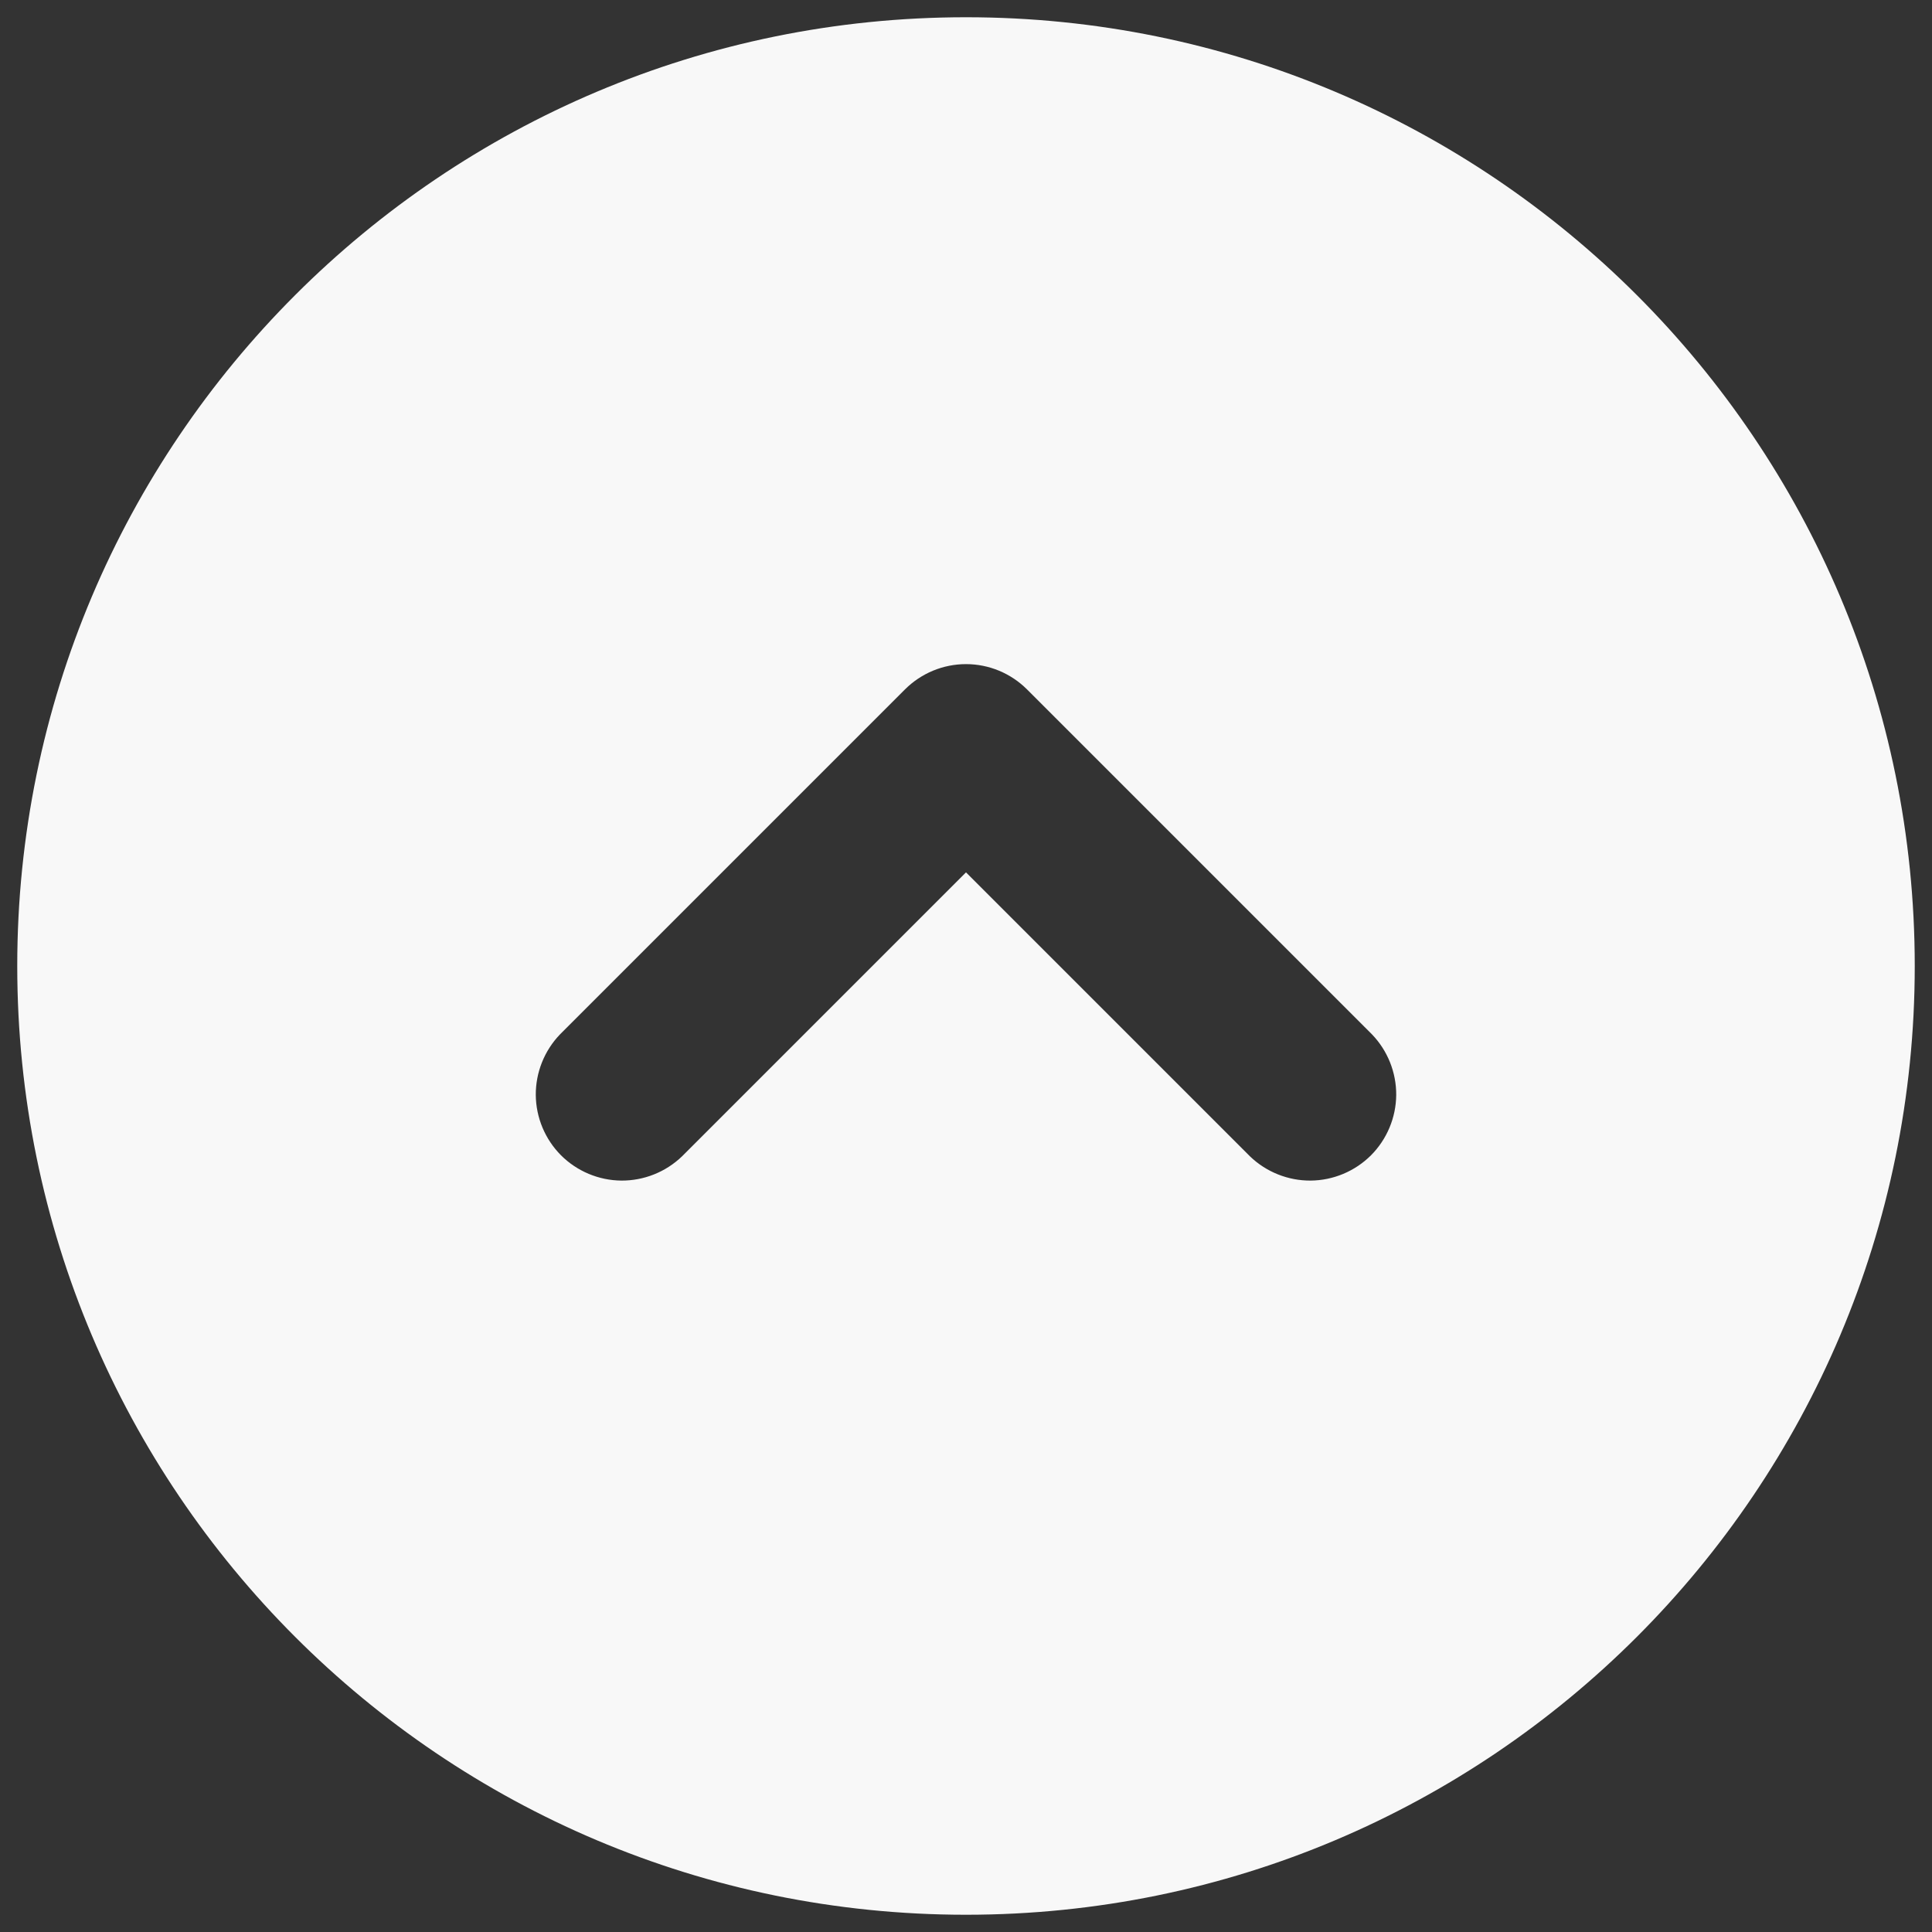 <svg width="28" height="28" viewBox="0 0 28 28" fill="none" xmlns="http://www.w3.org/2000/svg">
<rect x="0" y="0" width="28" height="28" fill="#333333" stroke="none"/>
<path fill-rule="evenodd" clip-rule="evenodd" d="M14 0.25C6.406 0.25 0.25 6.406 0.25 14C0.25 21.594 6.406 27.75 14 27.75C21.594 27.75 27.75 21.594 27.75 14C27.75 6.406 21.594 0.25 14 0.25ZM9.884 16.759C9.648 16.986 9.332 17.112 9.005 17.11C8.677 17.107 8.363 16.975 8.131 16.744C7.9 16.512 7.768 16.198 7.765 15.87C7.763 15.543 7.889 15.227 8.116 14.991L13.116 9.991C13.351 9.757 13.668 9.625 14 9.625C14.332 9.625 14.649 9.757 14.884 9.991L19.884 14.991C20.111 15.227 20.237 15.543 20.235 15.87C20.232 16.198 20.1 16.512 19.869 16.744C19.637 16.975 19.323 17.107 18.995 17.11C18.668 17.112 18.352 16.986 18.116 16.759L14 12.643L9.884 16.759Z" fill="#F8F8F8"/>
</svg>
